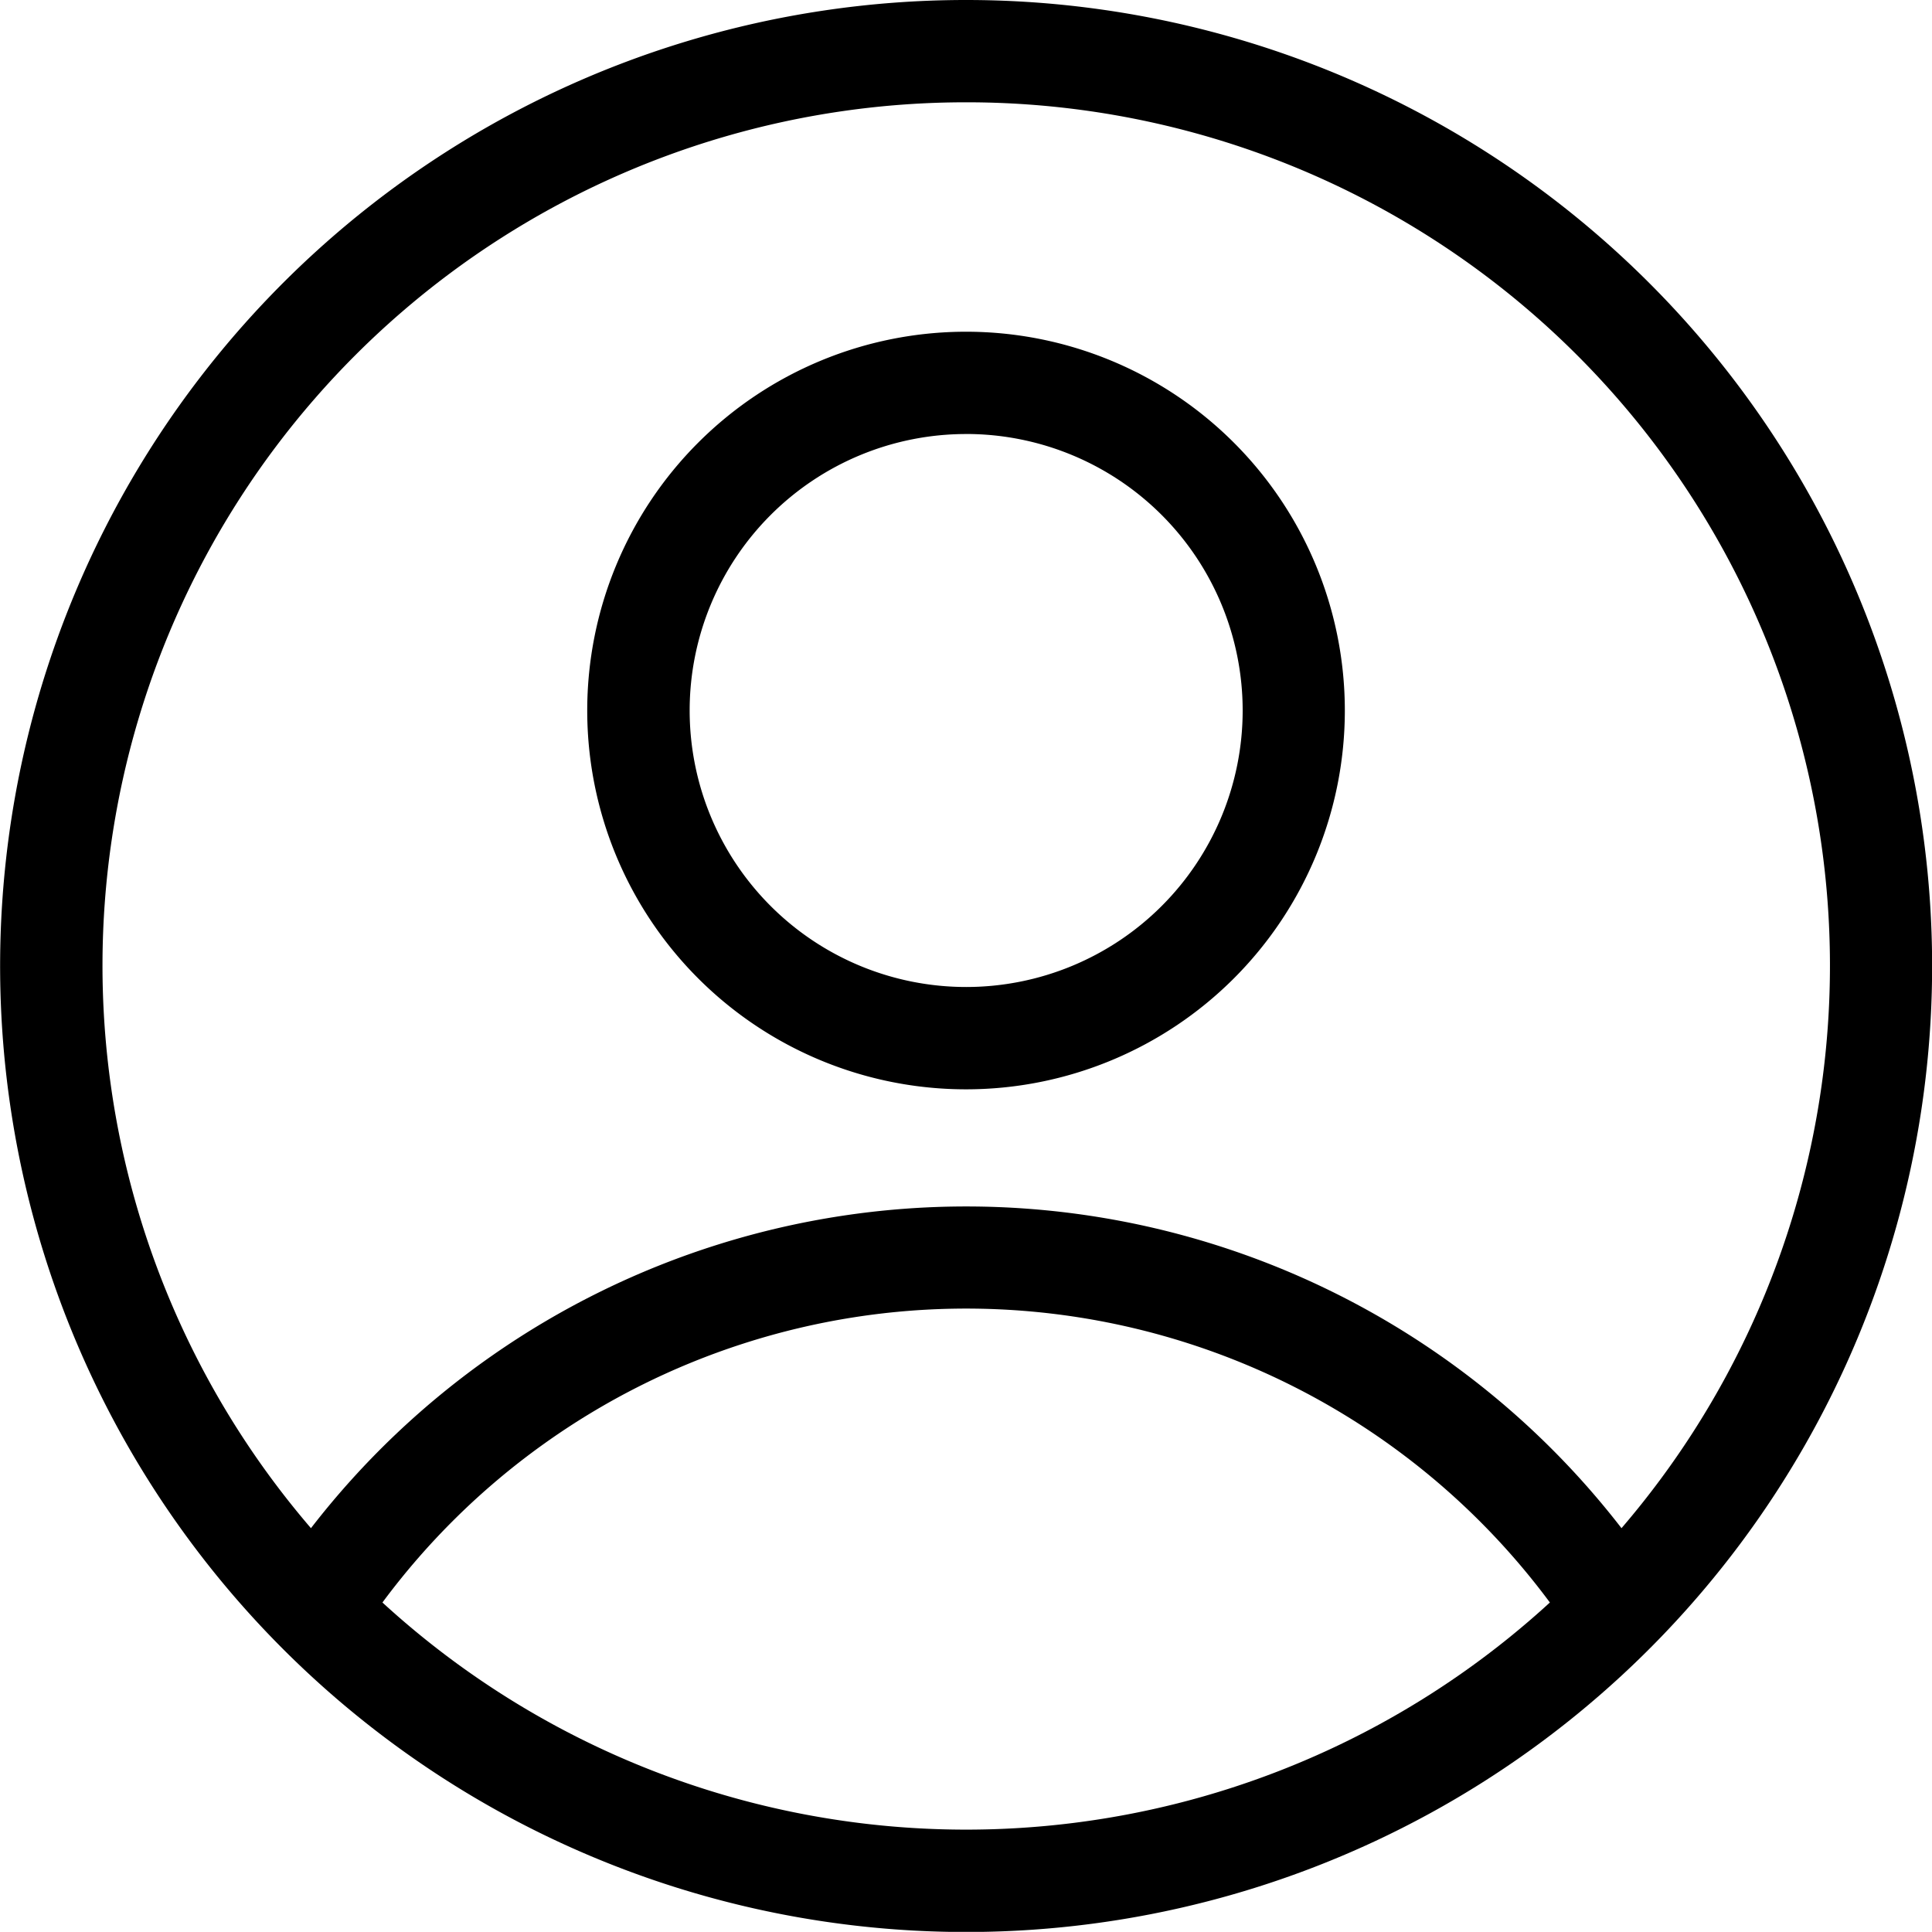 <svg xmlns="http://www.w3.org/2000/svg" width="60" height="59.996" viewBox="0 0 60 59.996"><g transform="translate(-3.663 -3.67)"><g transform="translate(3.663 3.67)"><path class="a" d="M33.668,3.67A30,30,0,0,0,12.332,54.761h0A30,30,0,1,0,33.668,3.67Zm0,3.177A26.811,26.811,0,0,1,54.02,51.129a25.72,25.72,0,0,0-40.7,0A26.811,26.811,0,0,1,33.668,6.847ZM15.54,53.437a22.565,22.565,0,0,1,36.256,0,26.821,26.821,0,0,1-36.256,0ZM33.668,37.5A11.764,11.764,0,1,0,21.9,25.737,11.764,11.764,0,0,0,33.668,37.5Zm0-20.352a8.587,8.587,0,1,1-8.587,8.587A8.587,8.587,0,0,1,33.668,17.149Z" transform="translate(-3.663 -3.67)"/></g></g></svg>